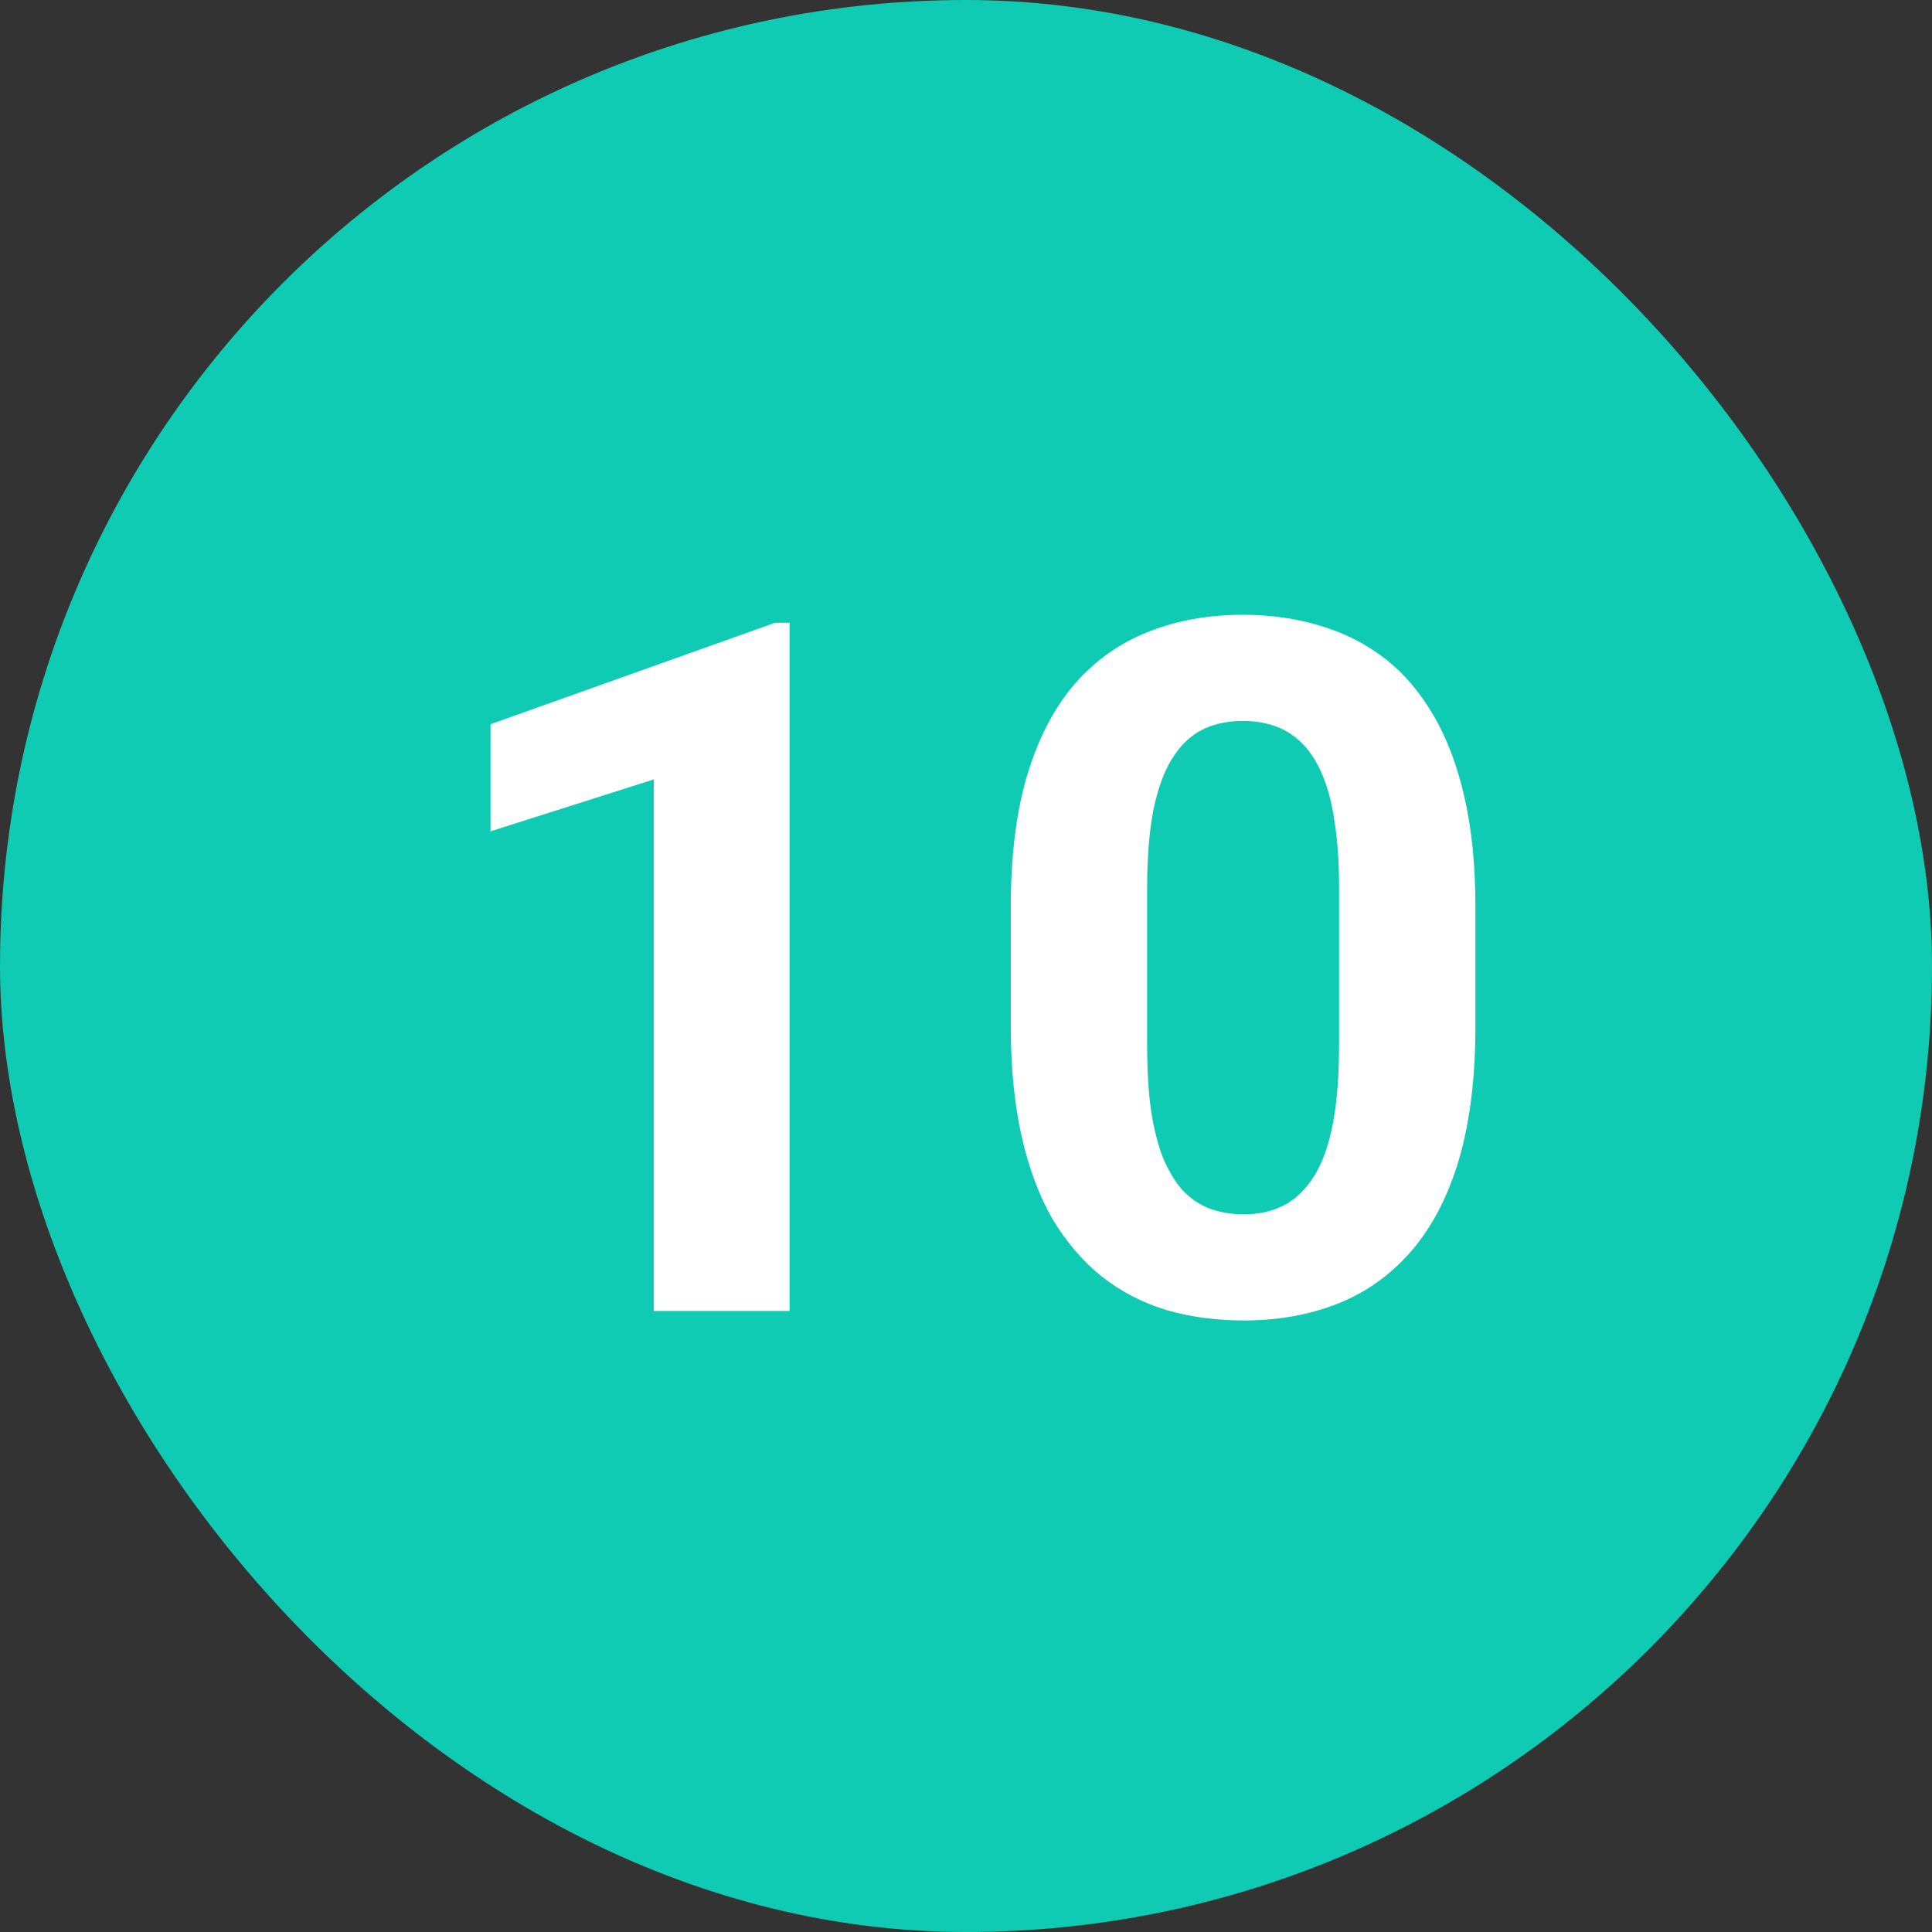 <svg width="28" height="28" viewBox="0 0 28 28" fill="none" xmlns="http://www.w3.org/2000/svg">
<rect x="0" y="0" width="28" height="28" fill="#333333" stroke="none"/>
<rect width="28" height="28" rx="14" fill="#10CBB4"/>
<path d="M11.443 9.026V19H9.475V11.296L7.109 12.048V10.496L11.231 9.026H11.443ZM21.383 13.148V14.871C21.383 15.618 21.303 16.263 21.144 16.806C20.984 17.343 20.754 17.785 20.453 18.132C20.157 18.474 19.804 18.727 19.394 18.891C18.983 19.055 18.528 19.137 18.026 19.137C17.625 19.137 17.252 19.087 16.905 18.986C16.559 18.881 16.247 18.72 15.969 18.501C15.695 18.282 15.458 18.006 15.258 17.674C15.062 17.337 14.912 16.936 14.807 16.471C14.702 16.006 14.649 15.473 14.649 14.871V13.148C14.649 12.401 14.729 11.761 14.889 11.227C15.053 10.69 15.283 10.25 15.579 9.908C15.88 9.566 16.235 9.316 16.645 9.156C17.056 8.992 17.511 8.91 18.013 8.91C18.414 8.91 18.785 8.963 19.127 9.067C19.473 9.168 19.785 9.325 20.064 9.539C20.341 9.753 20.578 10.029 20.774 10.366C20.97 10.699 21.121 11.098 21.226 11.562C21.33 12.023 21.383 12.551 21.383 13.148ZM19.407 15.131V12.882C19.407 12.522 19.387 12.207 19.346 11.938C19.309 11.67 19.252 11.442 19.175 11.255C19.097 11.063 19.002 10.909 18.888 10.79C18.774 10.671 18.644 10.585 18.498 10.53C18.352 10.476 18.19 10.448 18.013 10.448C17.789 10.448 17.591 10.492 17.418 10.578C17.249 10.665 17.106 10.804 16.987 10.995C16.869 11.182 16.778 11.433 16.714 11.747C16.655 12.057 16.625 12.435 16.625 12.882V15.131C16.625 15.491 16.643 15.808 16.68 16.081C16.721 16.355 16.78 16.589 16.857 16.785C16.939 16.977 17.035 17.134 17.145 17.257C17.259 17.375 17.388 17.462 17.534 17.517C17.685 17.571 17.849 17.599 18.026 17.599C18.245 17.599 18.439 17.555 18.607 17.469C18.781 17.378 18.926 17.236 19.045 17.045C19.168 16.849 19.259 16.594 19.318 16.279C19.378 15.965 19.407 15.582 19.407 15.131Z" fill="white"/>
</svg>
